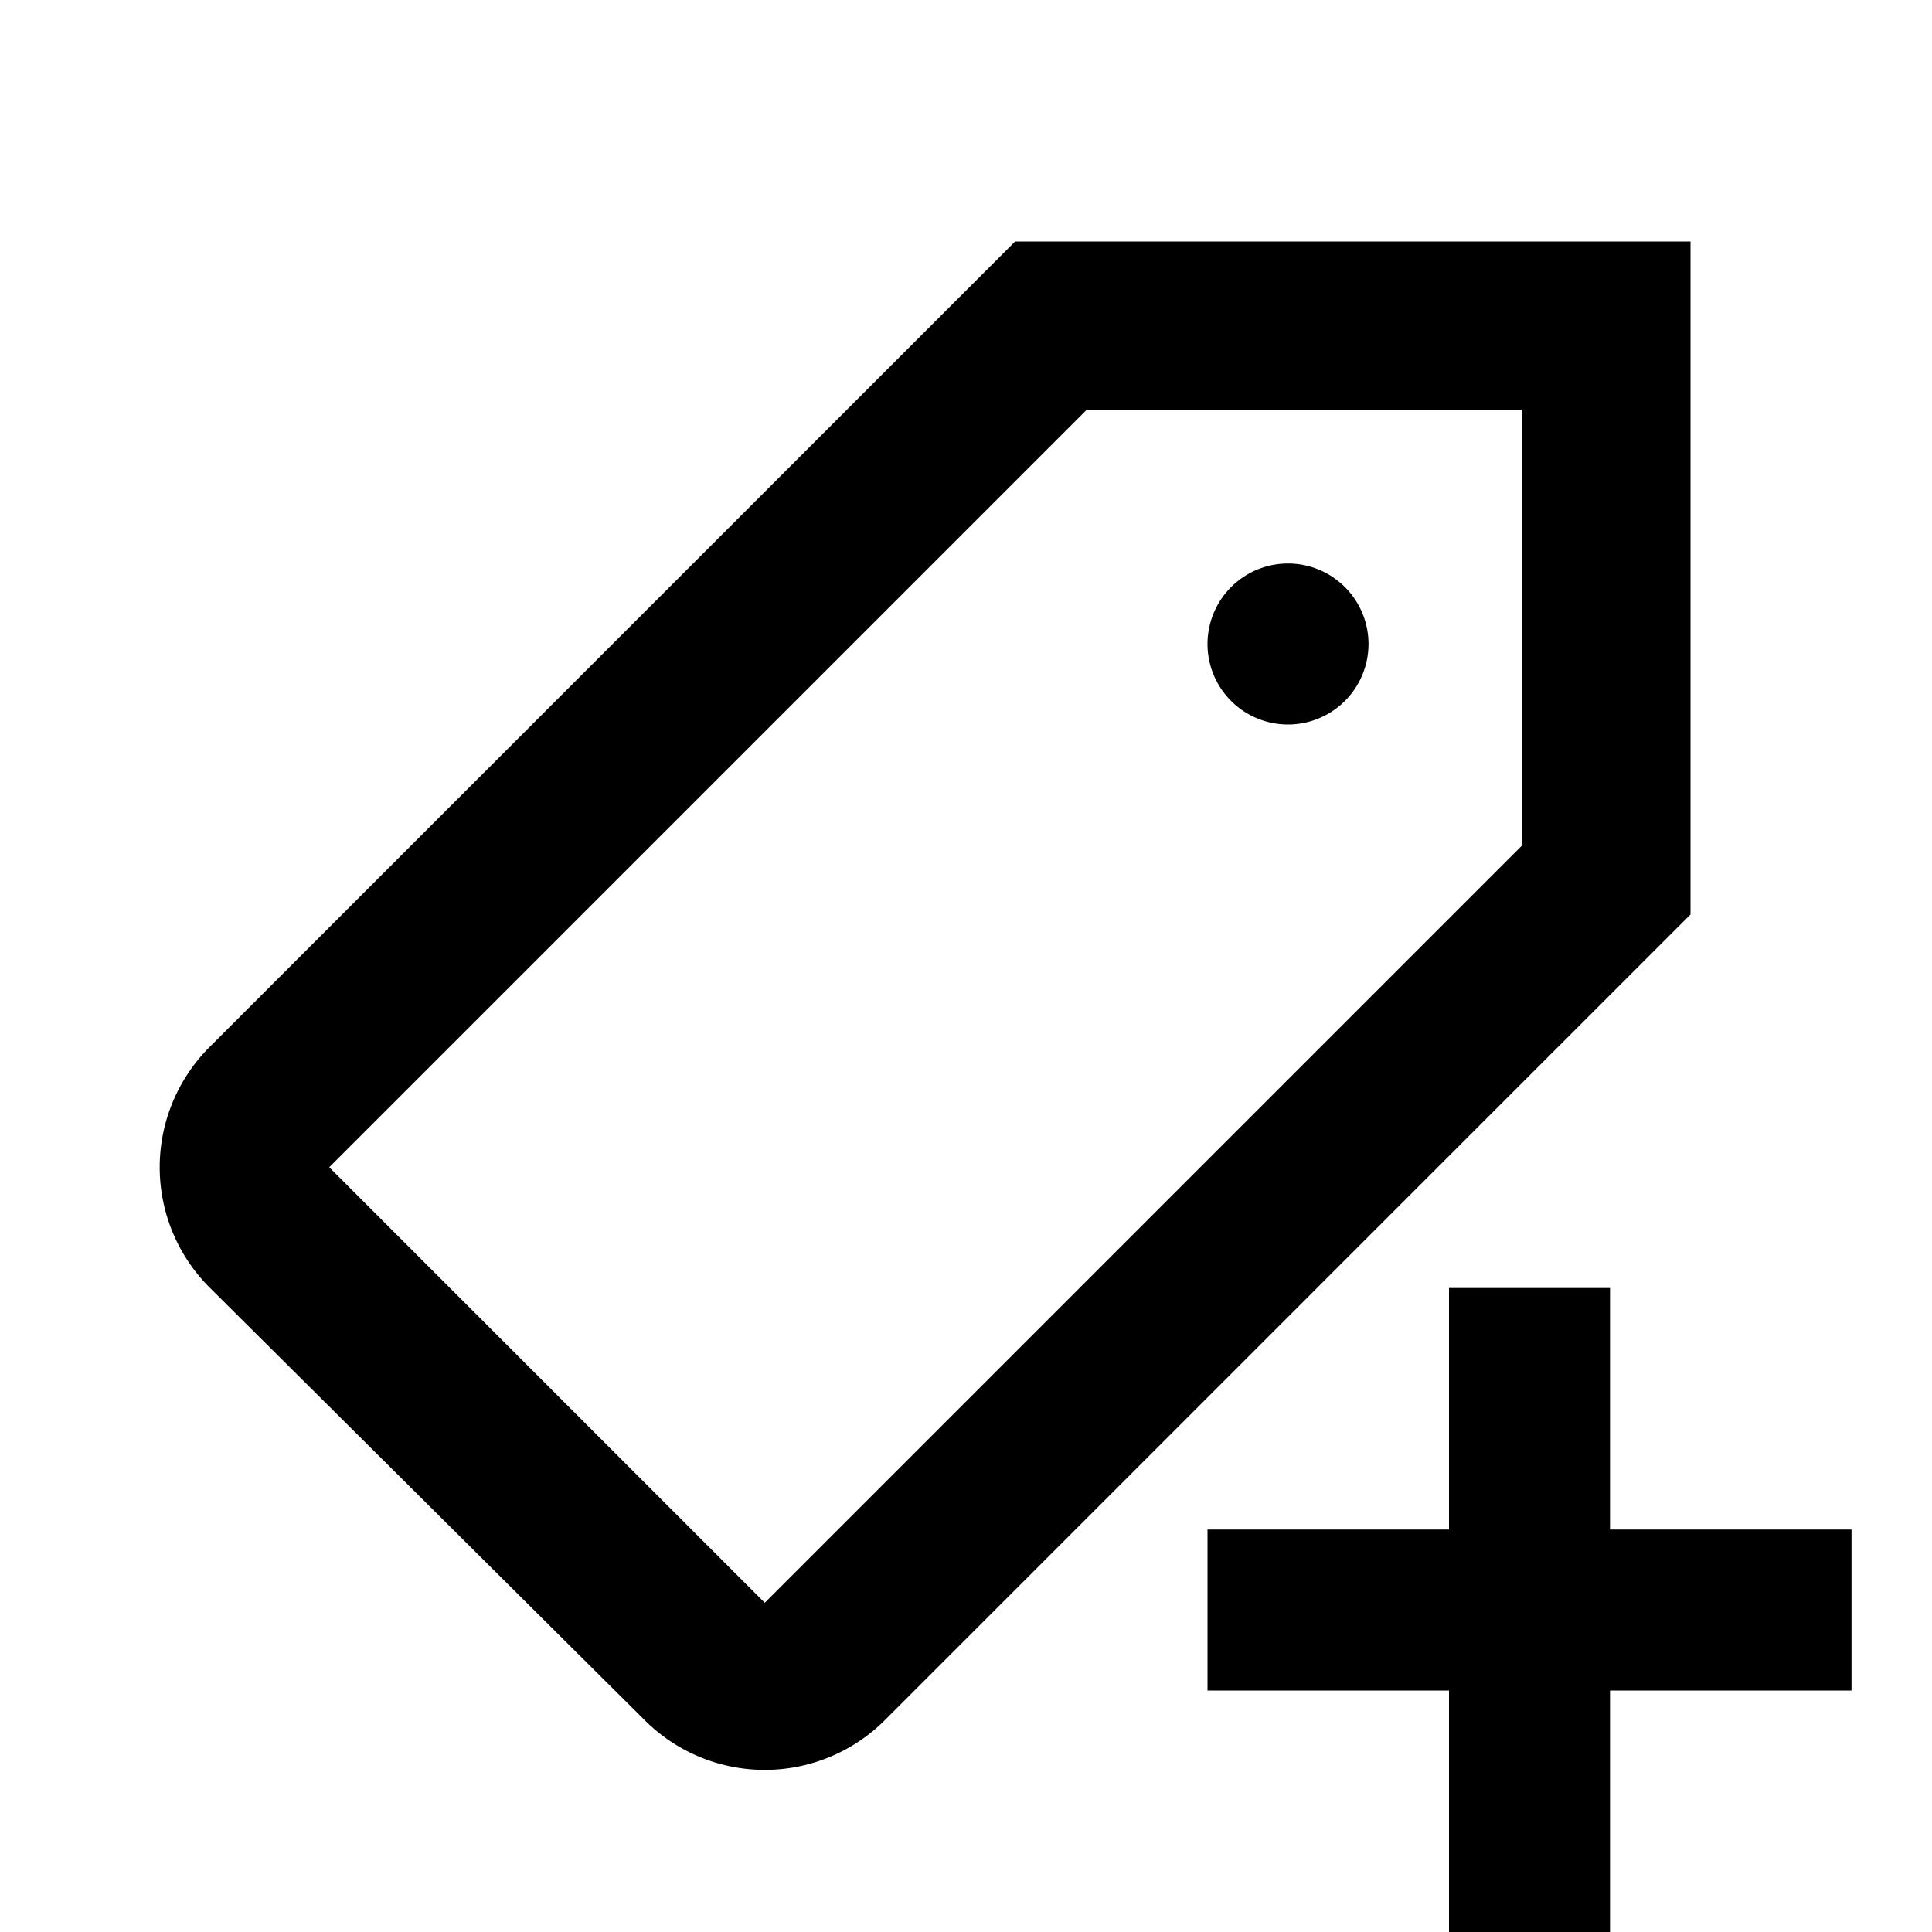 <svg id="icon" xmlns="http://www.w3.org/2000/svg" viewBox="0 0 24 24"><title>ic_label_add</title><path id="ic_label_add" d="M15,8a1,1,0,1,1,1,1A1,1,0,0,1,15,8Zm6,3.36-10,10a2.11,2.11,0,0,1-3,0L2.61,16a2.11,2.11,0,0,1,0-3l10-10H21ZM18.91,5.09H13.5L4.09,14.5,9.5,19.91l9.41-9.41ZM20,19V16H18v3H15v2h3v3h2V21h3V19Z" style="isolation:isolate"/></svg>